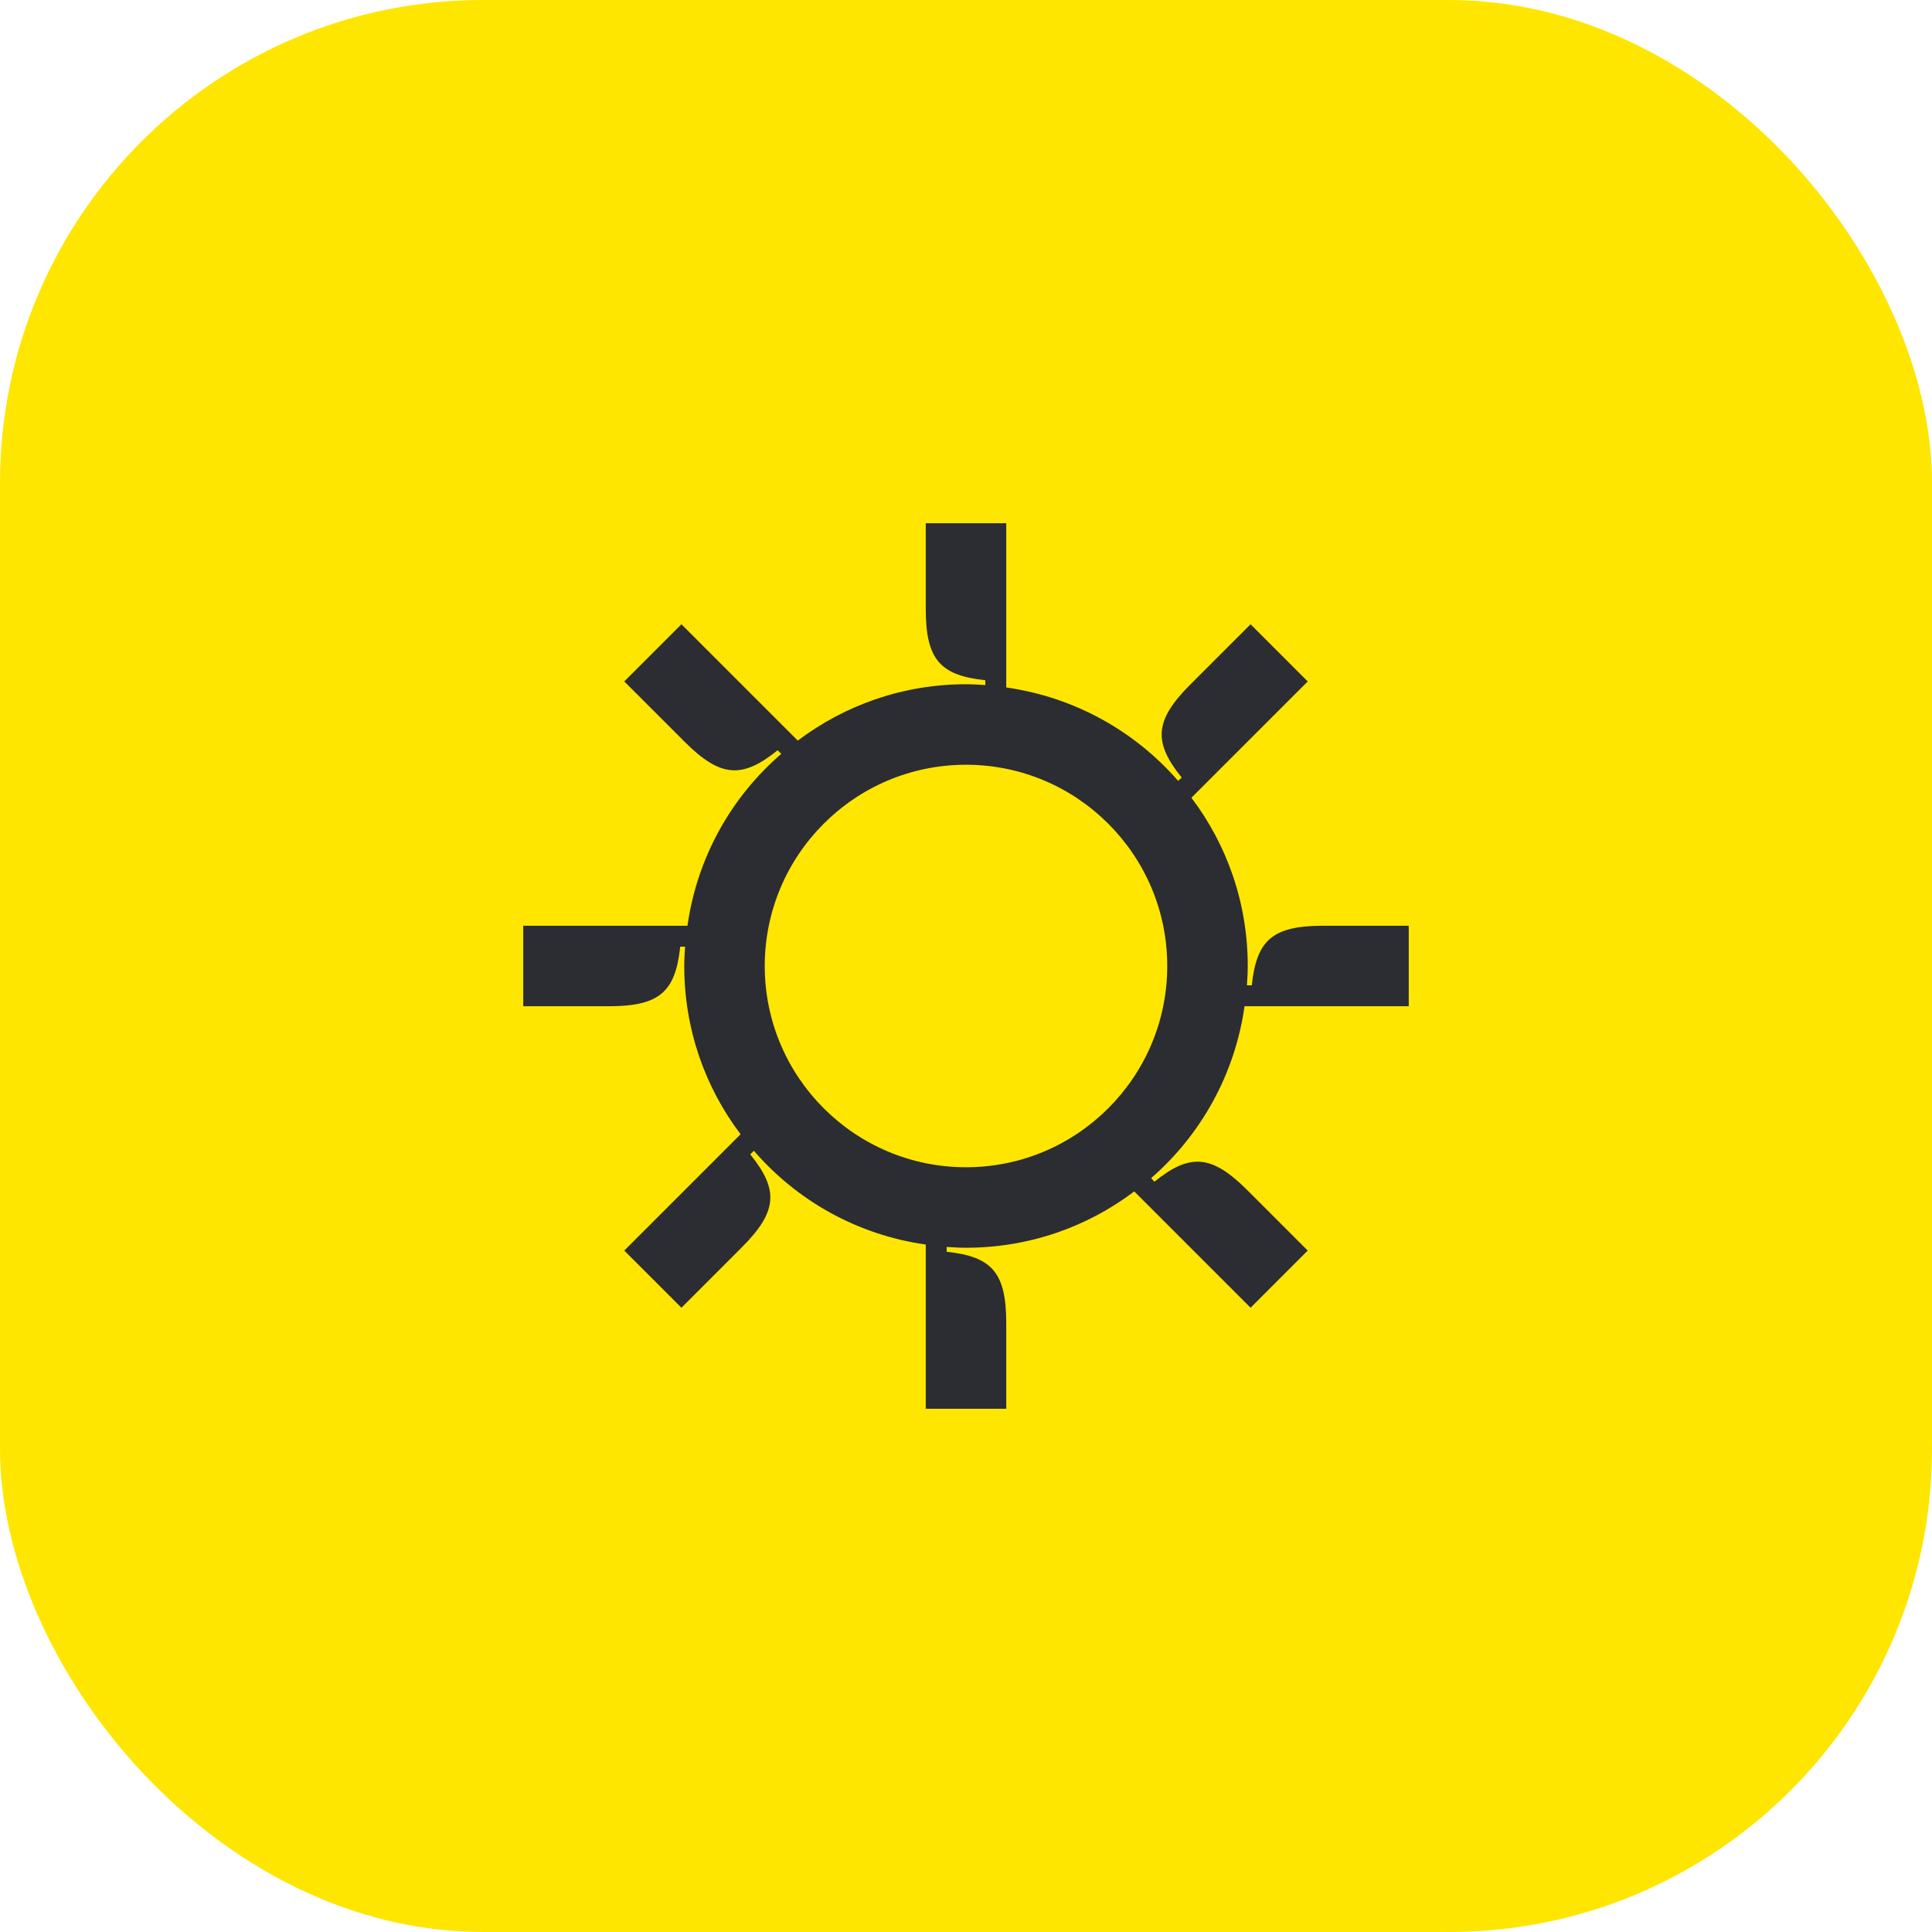 <svg width="48" height="48" viewBox="0 0 48 48" fill="none" xmlns="http://www.w3.org/2000/svg">
<rect width="48" height="48" rx="12" fill="#FEE600"/>
<path d="M30.92 25H35V23H32.88C31.62 23 31.22 23.35 31.1 24.48H30.98C30.99 24.32 31 24.16 31 24C31 22.43 30.48 20.98 29.6 19.82L32.49 16.93L31.07 15.51L29.57 17.01C28.68 17.9 28.65 18.44 29.36 19.32L29.27 19.4C28.2 18.17 26.7 17.32 25 17.08V13H23V15.12C23 16.38 23.35 16.78 24.48 16.9V17.02C24.32 17.01 24.16 17 24 17C22.43 17 20.99 17.52 19.82 18.4L16.93 15.51L15.51 16.93L17.01 18.43C17.9 19.32 18.44 19.35 19.32 18.64L19.41 18.73C18.17 19.8 17.32 21.3 17.08 23H13V25H15.12C16.38 25 16.78 24.65 16.9 23.52H17.02C17.01 23.68 17 23.84 17 24C17 25.57 17.52 27.02 18.4 28.18L15.51 31.07L16.93 32.49L18.43 30.99C19.32 30.1 19.35 29.56 18.64 28.68L18.73 28.59C19.8 29.83 21.3 30.68 23 30.92V35H25V32.88C25 31.62 24.65 31.22 23.52 31.1V30.98C23.68 30.99 23.84 31 24 31C25.57 31 27.02 30.48 28.18 29.6L31.07 32.49L32.49 31.07L30.99 29.57C30.1 28.68 29.56 28.65 28.68 29.36L28.6 29.27C29.83 28.2 30.68 26.7 30.92 25ZM24 29C21.24 29 19 26.76 19 24C19 21.24 21.24 19 24 19C26.76 19 29 21.24 29 24C29 26.76 26.76 29 24 29Z" fill="#2B2D33"/>
</svg>

